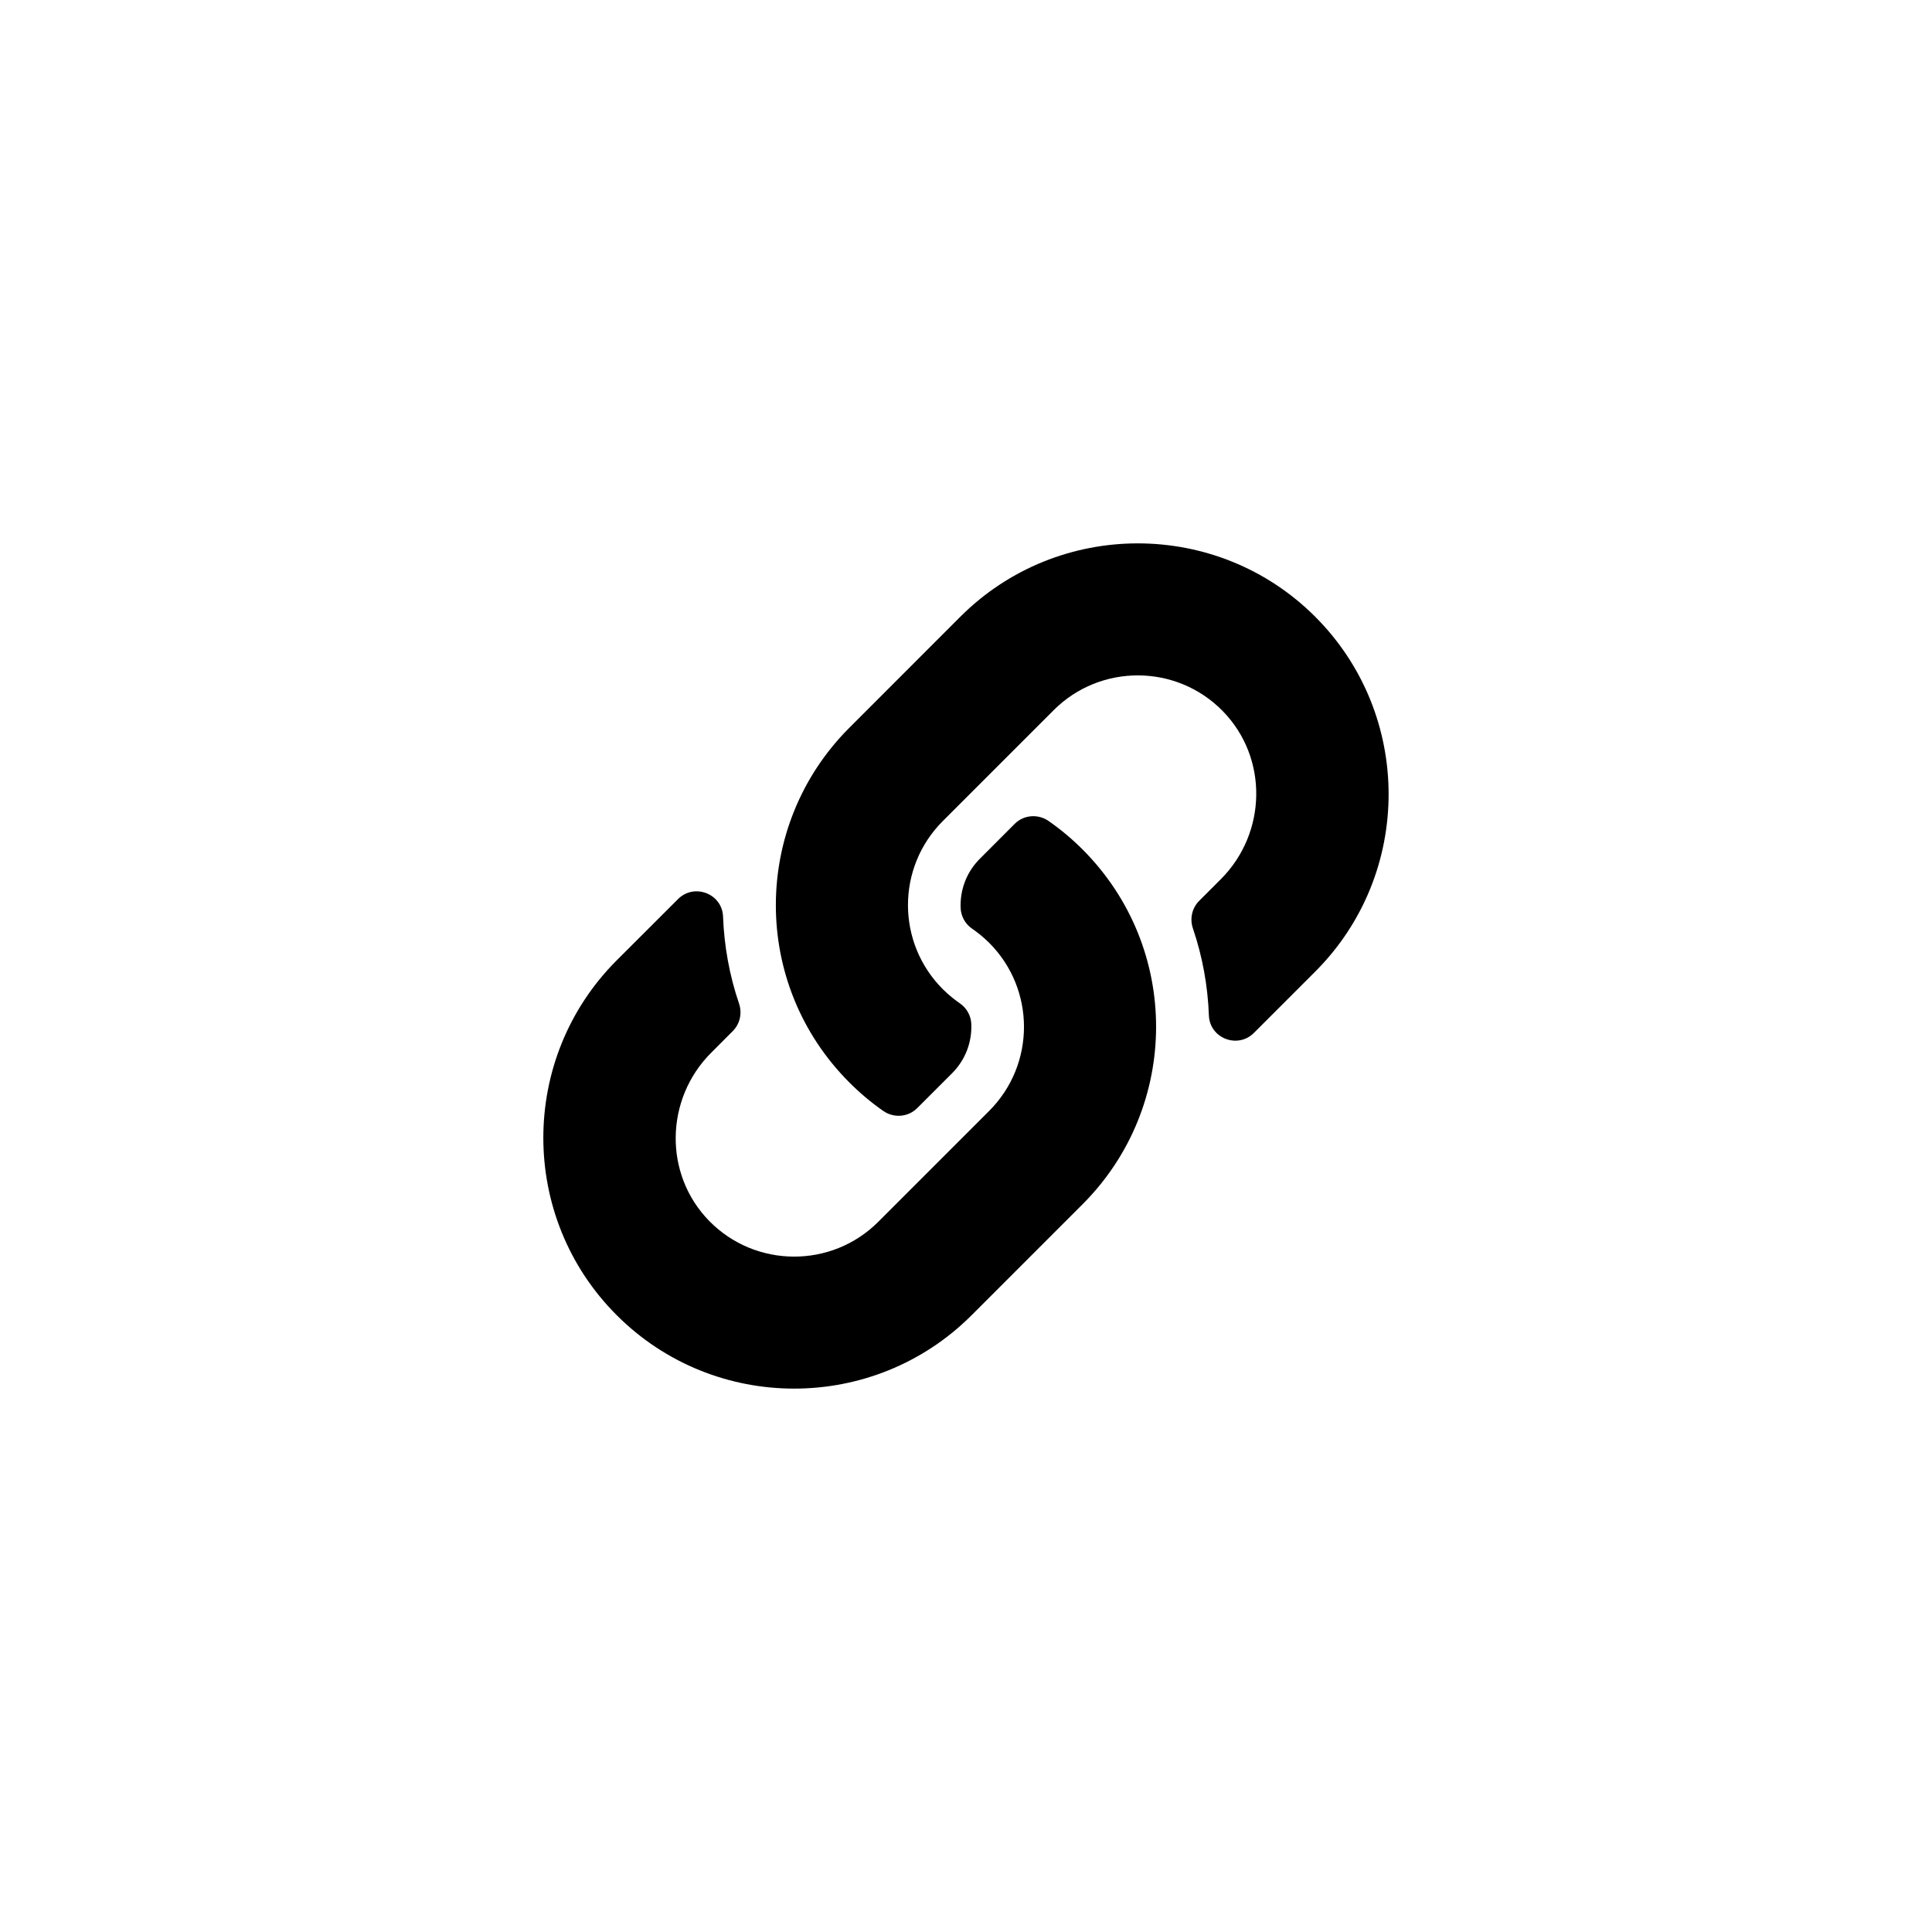 <svg width="32" height="32" viewBox="0 0 32 32" fill="none" xmlns="http://www.w3.org/2000/svg">
<g clip-path="url(#clip0_395_5480)">
<path d="M17.93 14.069C19.564 15.704 19.542 18.326 17.94 19.937C17.937 19.94 17.934 19.944 17.93 19.947L16.093 21.784C14.472 23.405 11.835 23.405 10.215 21.784C8.594 20.164 8.594 17.527 10.215 15.906L11.23 14.892C11.499 14.623 11.962 14.802 11.976 15.182C11.994 15.666 12.081 16.153 12.241 16.623C12.295 16.783 12.256 16.959 12.137 17.078L11.78 17.436C11.013 18.202 10.989 19.45 11.748 20.224C12.514 21.005 13.774 21.01 14.546 20.238L16.384 18.4C17.154 17.629 17.151 16.384 16.384 15.616C16.282 15.515 16.18 15.436 16.101 15.382C16.044 15.343 15.998 15.292 15.965 15.232C15.932 15.172 15.913 15.105 15.911 15.037C15.9 14.748 16.002 14.45 16.231 14.222L16.806 13.646C16.957 13.495 17.194 13.477 17.369 13.599C17.57 13.739 17.757 13.896 17.93 14.069ZM21.784 10.215C20.164 8.595 17.527 8.595 15.906 10.215L14.069 12.053C14.065 12.056 14.062 12.059 14.059 12.063C12.457 13.673 12.435 16.295 14.069 17.93C14.242 18.103 14.429 18.261 14.63 18.401C14.805 18.523 15.042 18.504 15.193 18.353L15.768 17.778C15.997 17.549 16.099 17.252 16.088 16.963C16.086 16.894 16.067 16.828 16.034 16.768C16.001 16.708 15.955 16.657 15.898 16.618C15.819 16.563 15.717 16.485 15.616 16.384C14.848 15.616 14.845 14.37 15.616 13.599L17.453 11.762C18.225 10.99 19.485 10.995 20.251 11.776C21.01 12.55 20.986 13.798 20.219 14.564L19.861 14.922C19.743 15.041 19.704 15.217 19.758 15.376C19.918 15.846 20.005 16.333 20.023 16.818C20.037 17.198 20.5 17.377 20.769 17.108L21.784 16.093C23.405 14.473 23.405 11.836 21.784 10.215Z" fill="currentColor"/>
</g>
<defs>
<clipPath id="clip0_395_5480">
<rect width="14" height="14" fill="white" transform="translate(9 9)"/>
</clipPath>
</defs>
</svg>
